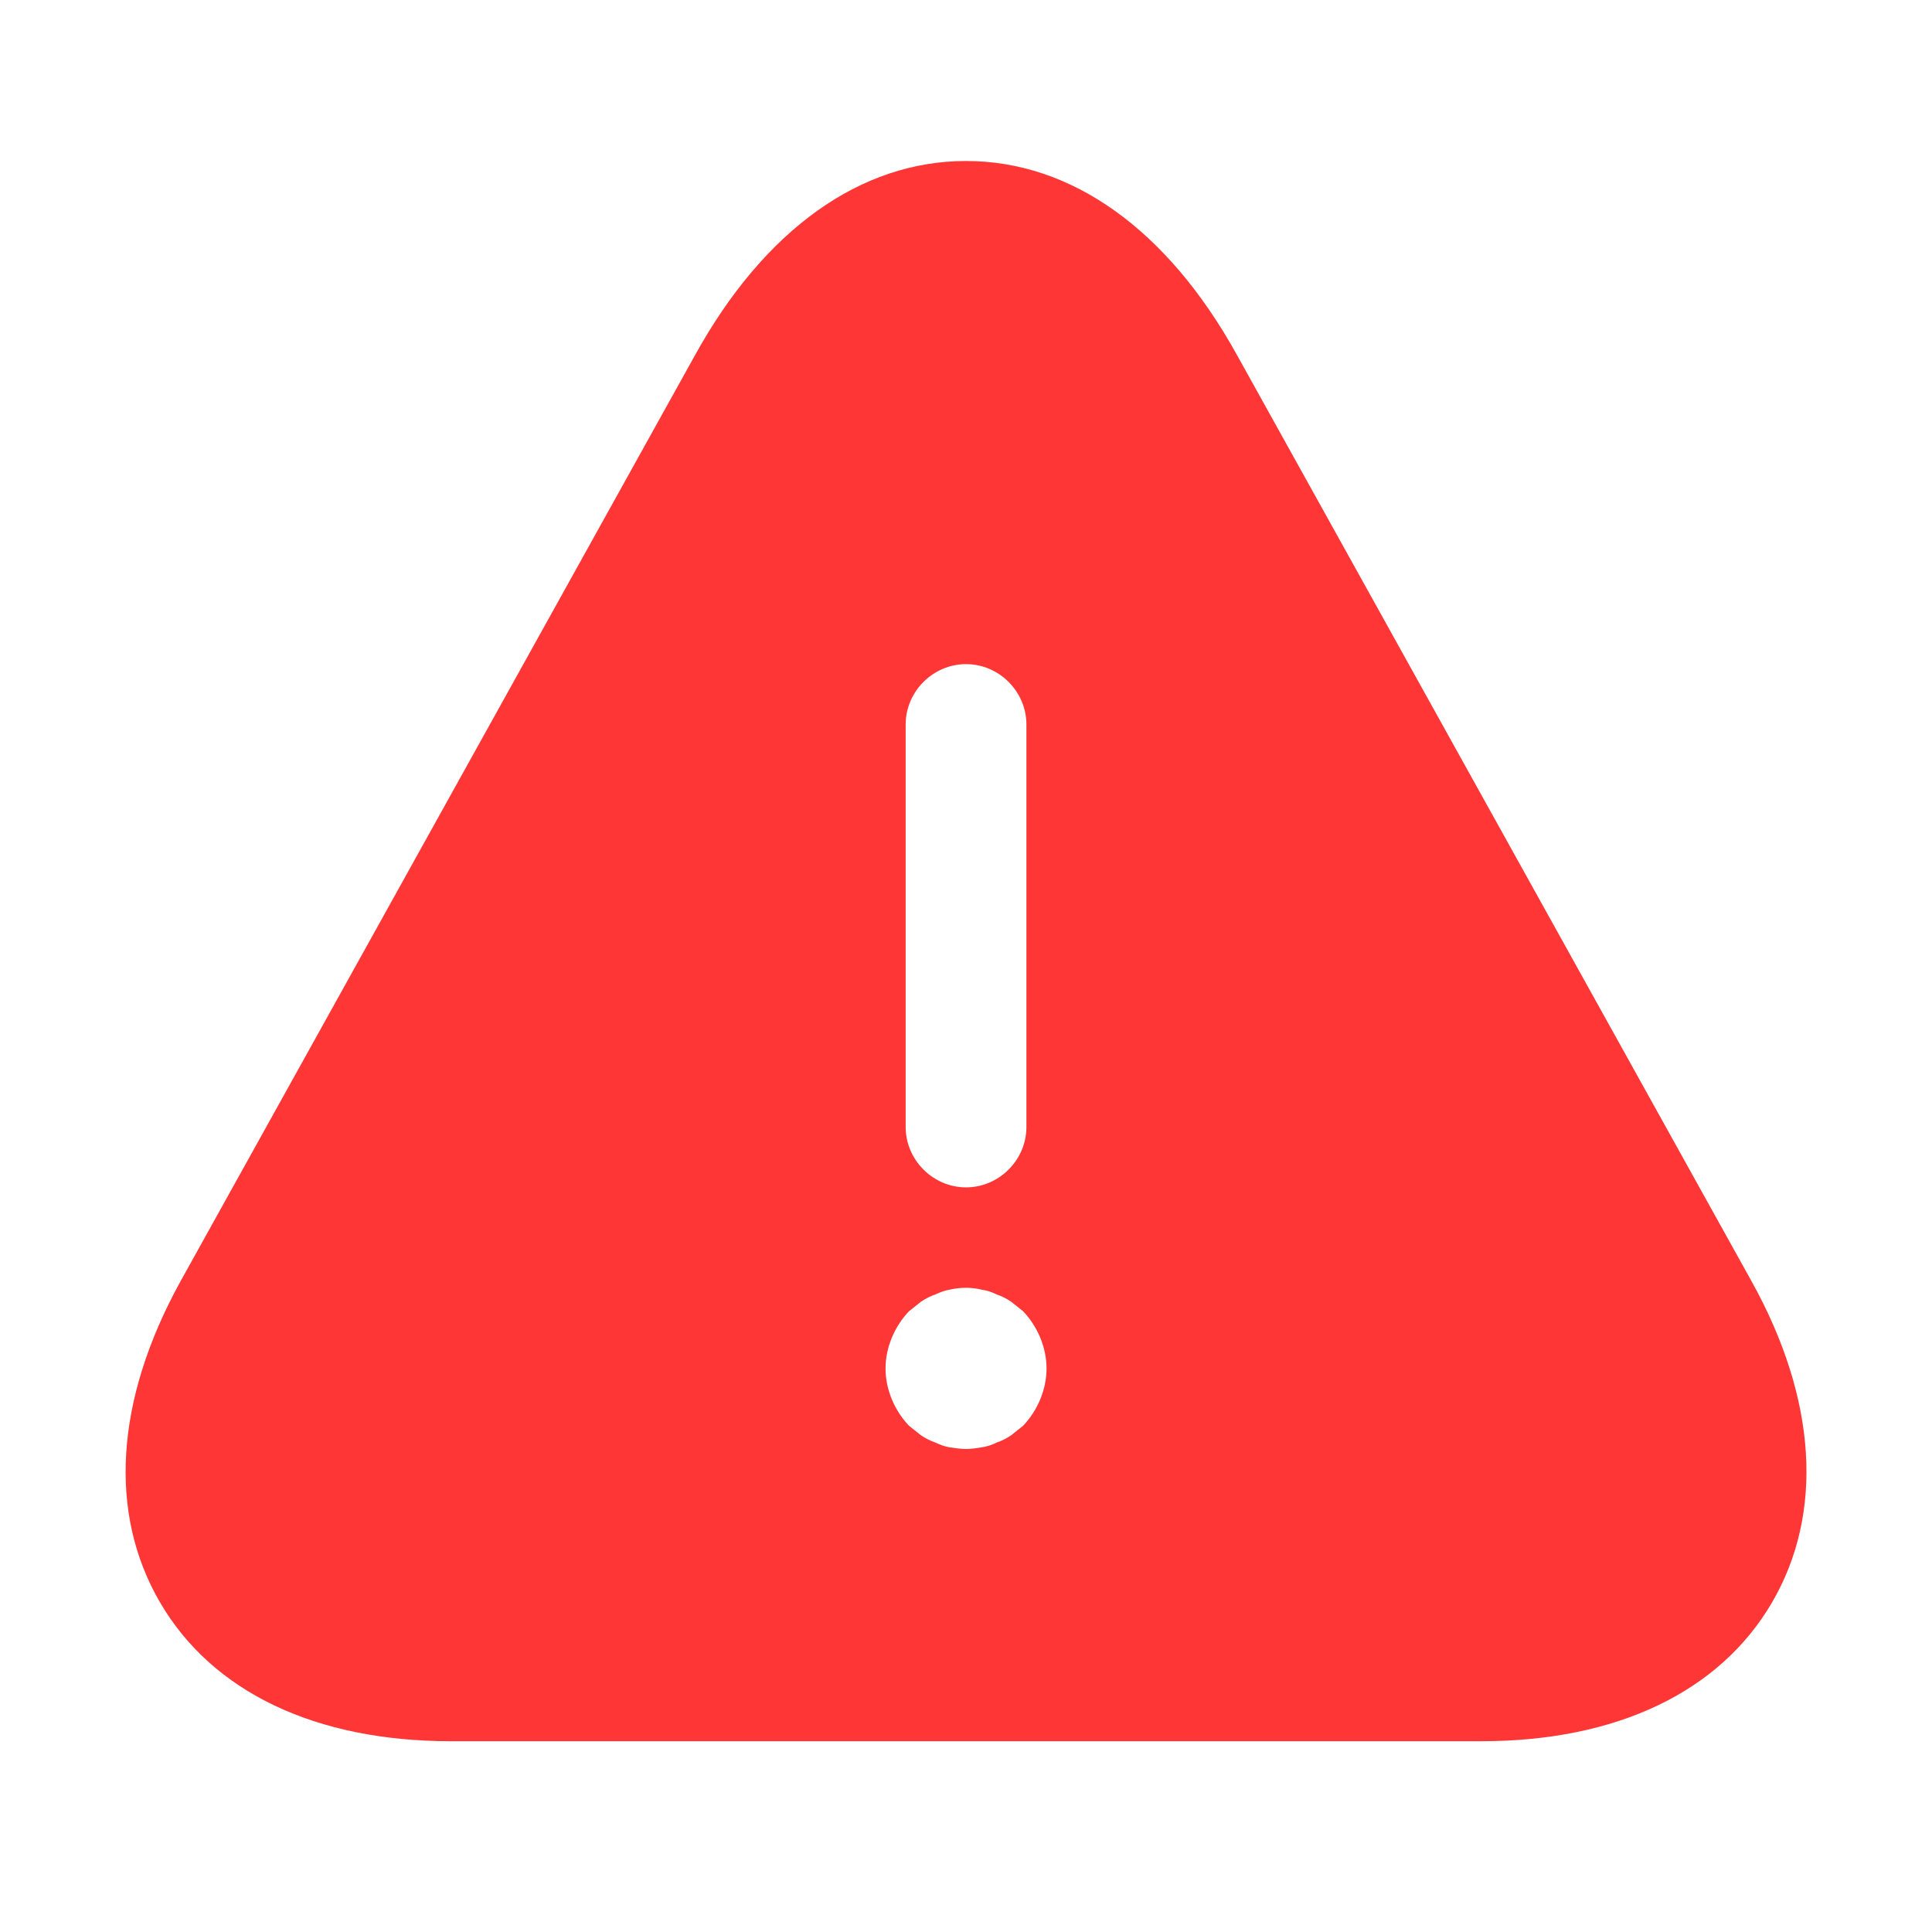 <svg width="48" height="48" viewBox="0 0 48 48" fill="none" xmlns="http://www.w3.org/2000/svg">
<path d="M43.521 31.84L30.721 8.8C29.001 5.7 26.621 4 24.001 4C21.381 4 19.001 5.7 17.281 8.8L4.481 31.84C2.861 34.78 2.681 37.6 3.981 39.82C5.281 42.04 7.841 43.26 11.201 43.26H36.801C40.161 43.26 42.721 42.04 44.021 39.82C45.321 37.6 45.141 34.76 43.521 31.84ZM22.501 18C22.501 17.18 23.181 16.5 24.001 16.5C24.821 16.5 25.501 17.18 25.501 18V28C25.501 28.82 24.821 29.5 24.001 29.5C23.181 29.5 22.501 28.82 22.501 28V18ZM25.421 35.42C25.321 35.5 25.221 35.58 25.121 35.66C25.001 35.74 24.881 35.8 24.761 35.84C24.641 35.9 24.521 35.94 24.381 35.96C24.261 35.98 24.121 36 24.001 36C23.881 36 23.741 35.98 23.601 35.96C23.481 35.94 23.361 35.9 23.241 35.84C23.121 35.8 23.001 35.74 22.881 35.66C22.781 35.58 22.681 35.5 22.581 35.42C22.221 35.04 22.001 34.52 22.001 34C22.001 33.48 22.221 32.96 22.581 32.58C22.681 32.5 22.781 32.42 22.881 32.34C23.001 32.26 23.121 32.2 23.241 32.16C23.361 32.1 23.481 32.06 23.601 32.04C23.861 31.98 24.141 31.98 24.381 32.04C24.521 32.06 24.641 32.1 24.761 32.16C24.881 32.2 25.001 32.26 25.121 32.34C25.221 32.42 25.321 32.5 25.421 32.58C25.781 32.96 26.001 33.48 26.001 34C26.001 34.52 25.781 35.04 25.421 35.42Z" fill="#FF3636"/>
</svg>
